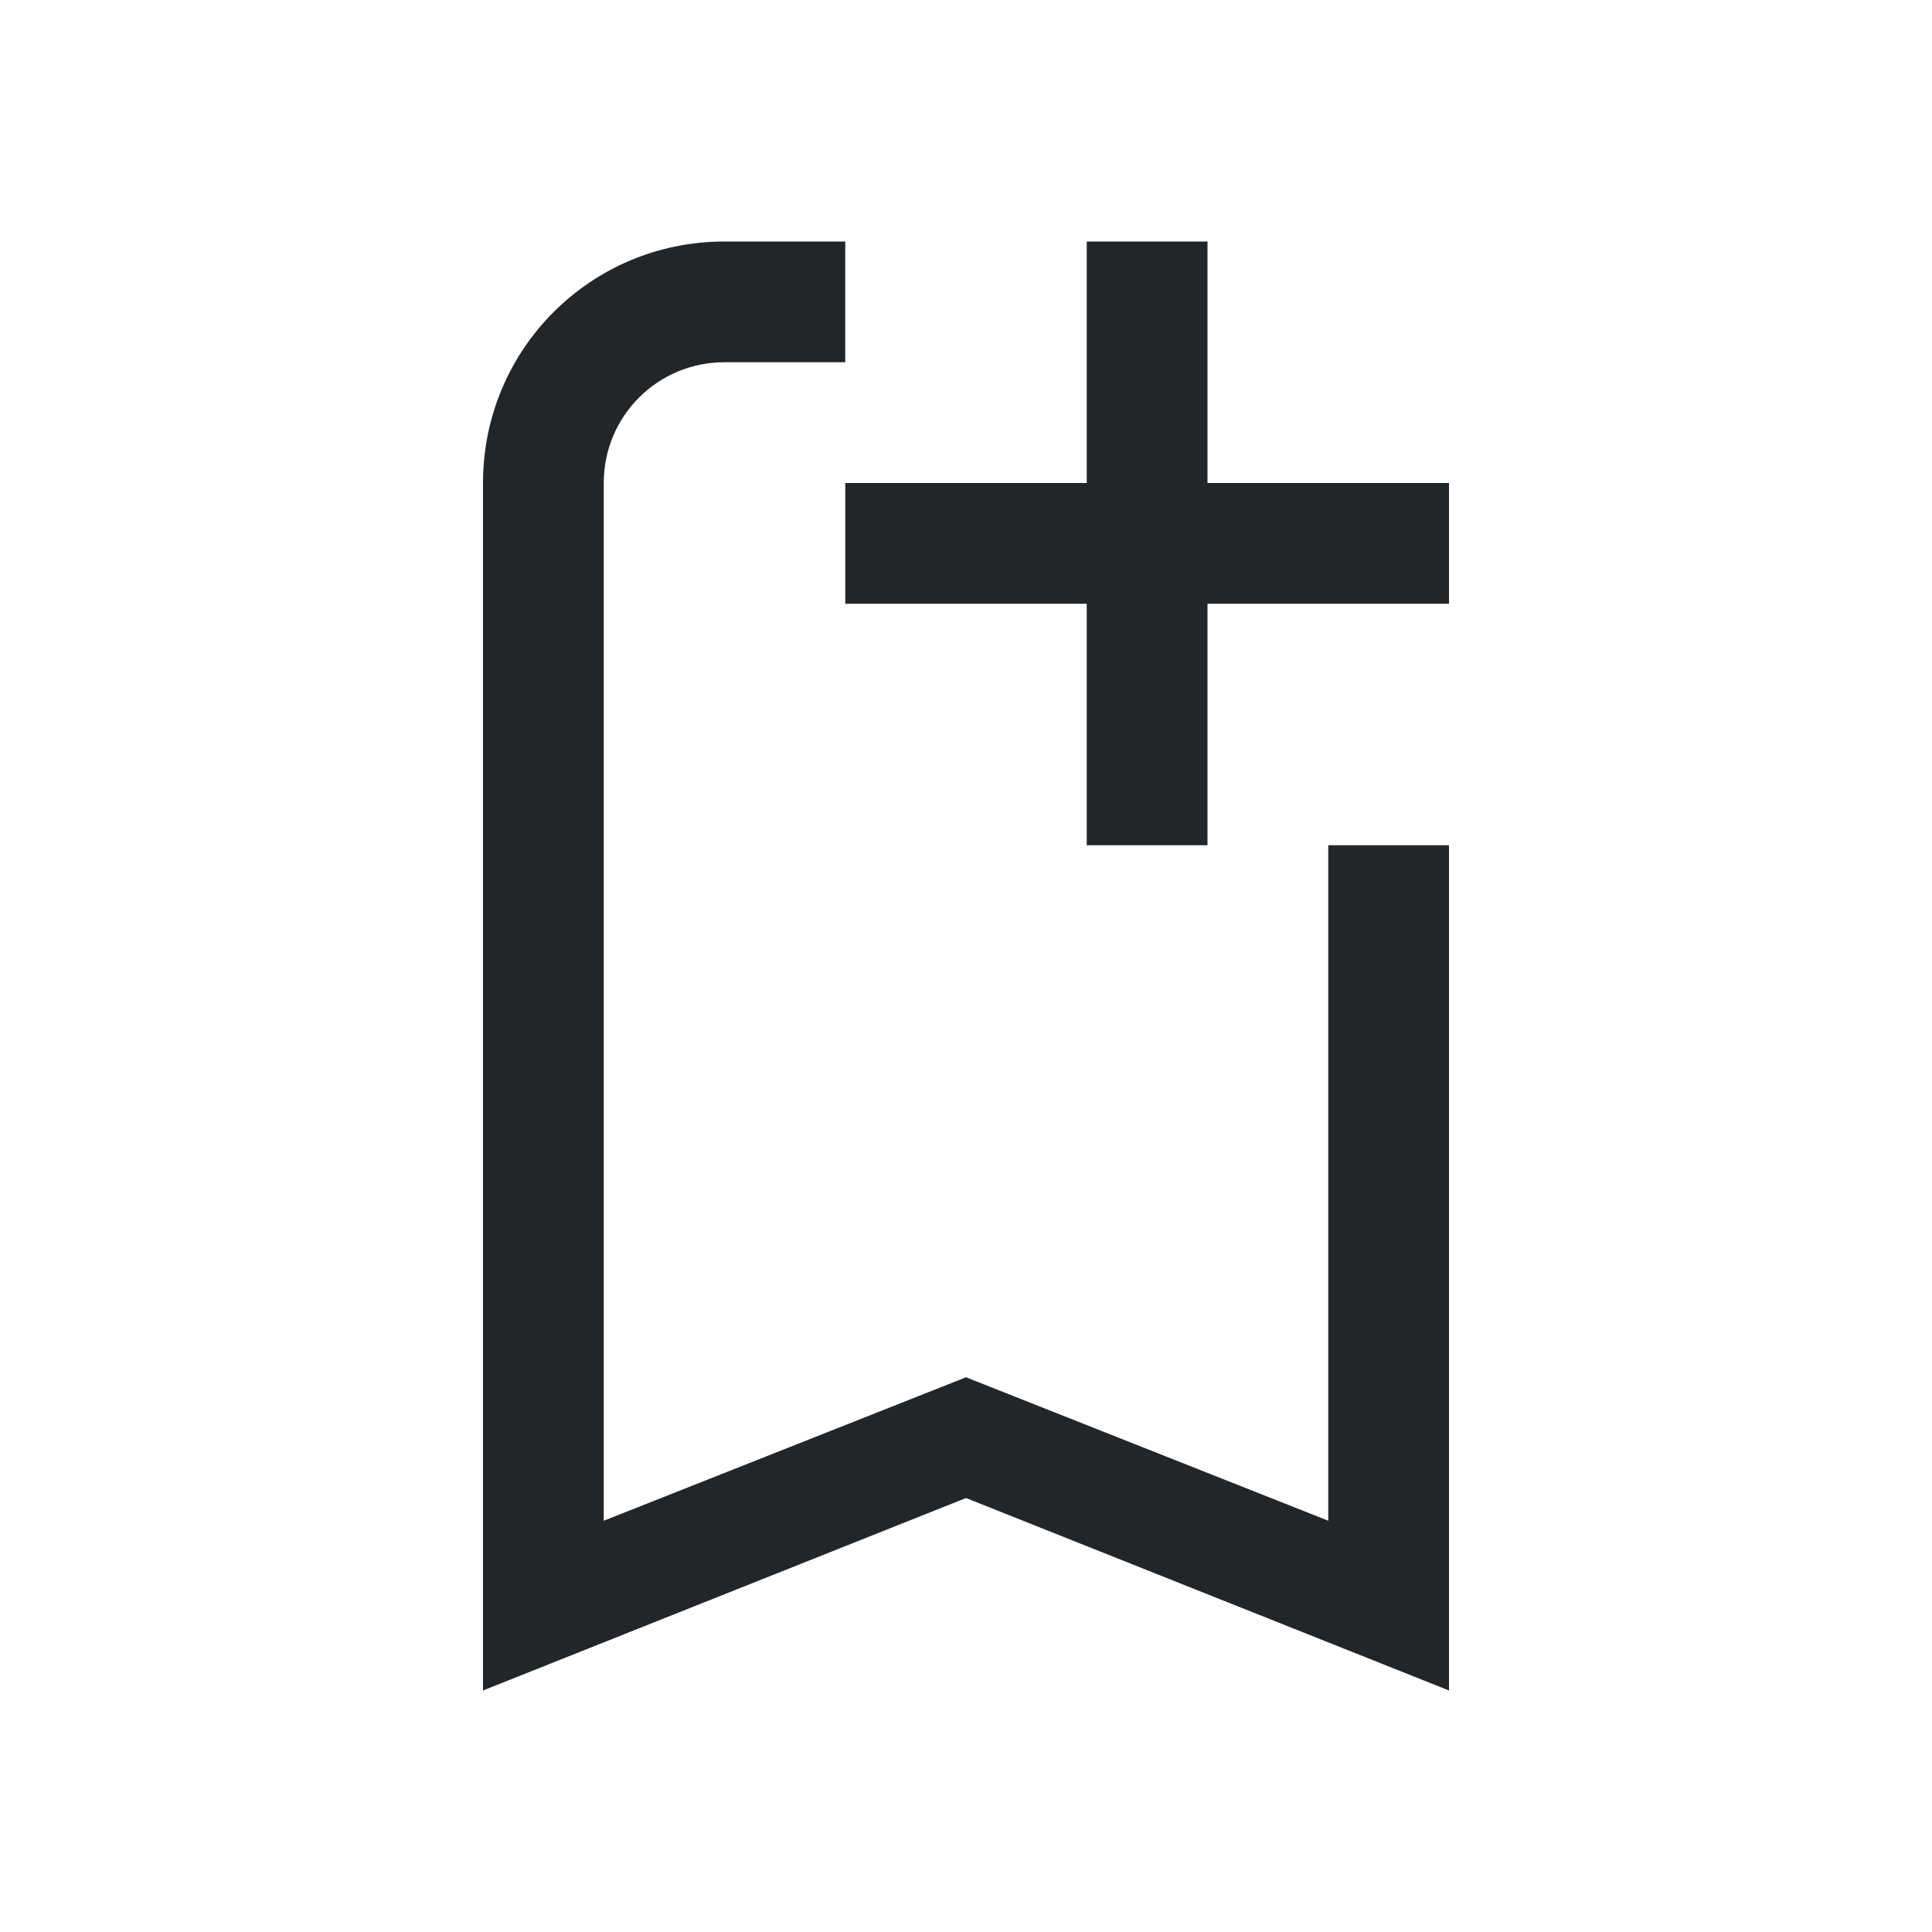 <svg xmlns="http://www.w3.org/2000/svg" viewBox="0 0 16 16">
  <defs id="defs3051">
    <style type="text/css" id="current-color-scheme">
      .ColorScheme-Text {
        color:#232629;
      }
      </style>
  </defs>
 <path style="fill:currentColor;fill-opacity:1;stroke:none" 
     d="M 6,2 C 4.892,2 4,2.892 4,4 v 3 2 5 L 8,12.406 12,14 V 9 7 h -1 v 2 3.594 l -3,-1.188 -3,1.188 V 10 9 7 4 C 5,3.446 5.446,3 6,3 H 7 V 2 Z M 9,2 V 4 H 7 v 1 h 2 v 2 h 1 V 5 h 2 V 4 H 10 V 2 Z"
     class="ColorScheme-Text"
     />
</svg>
